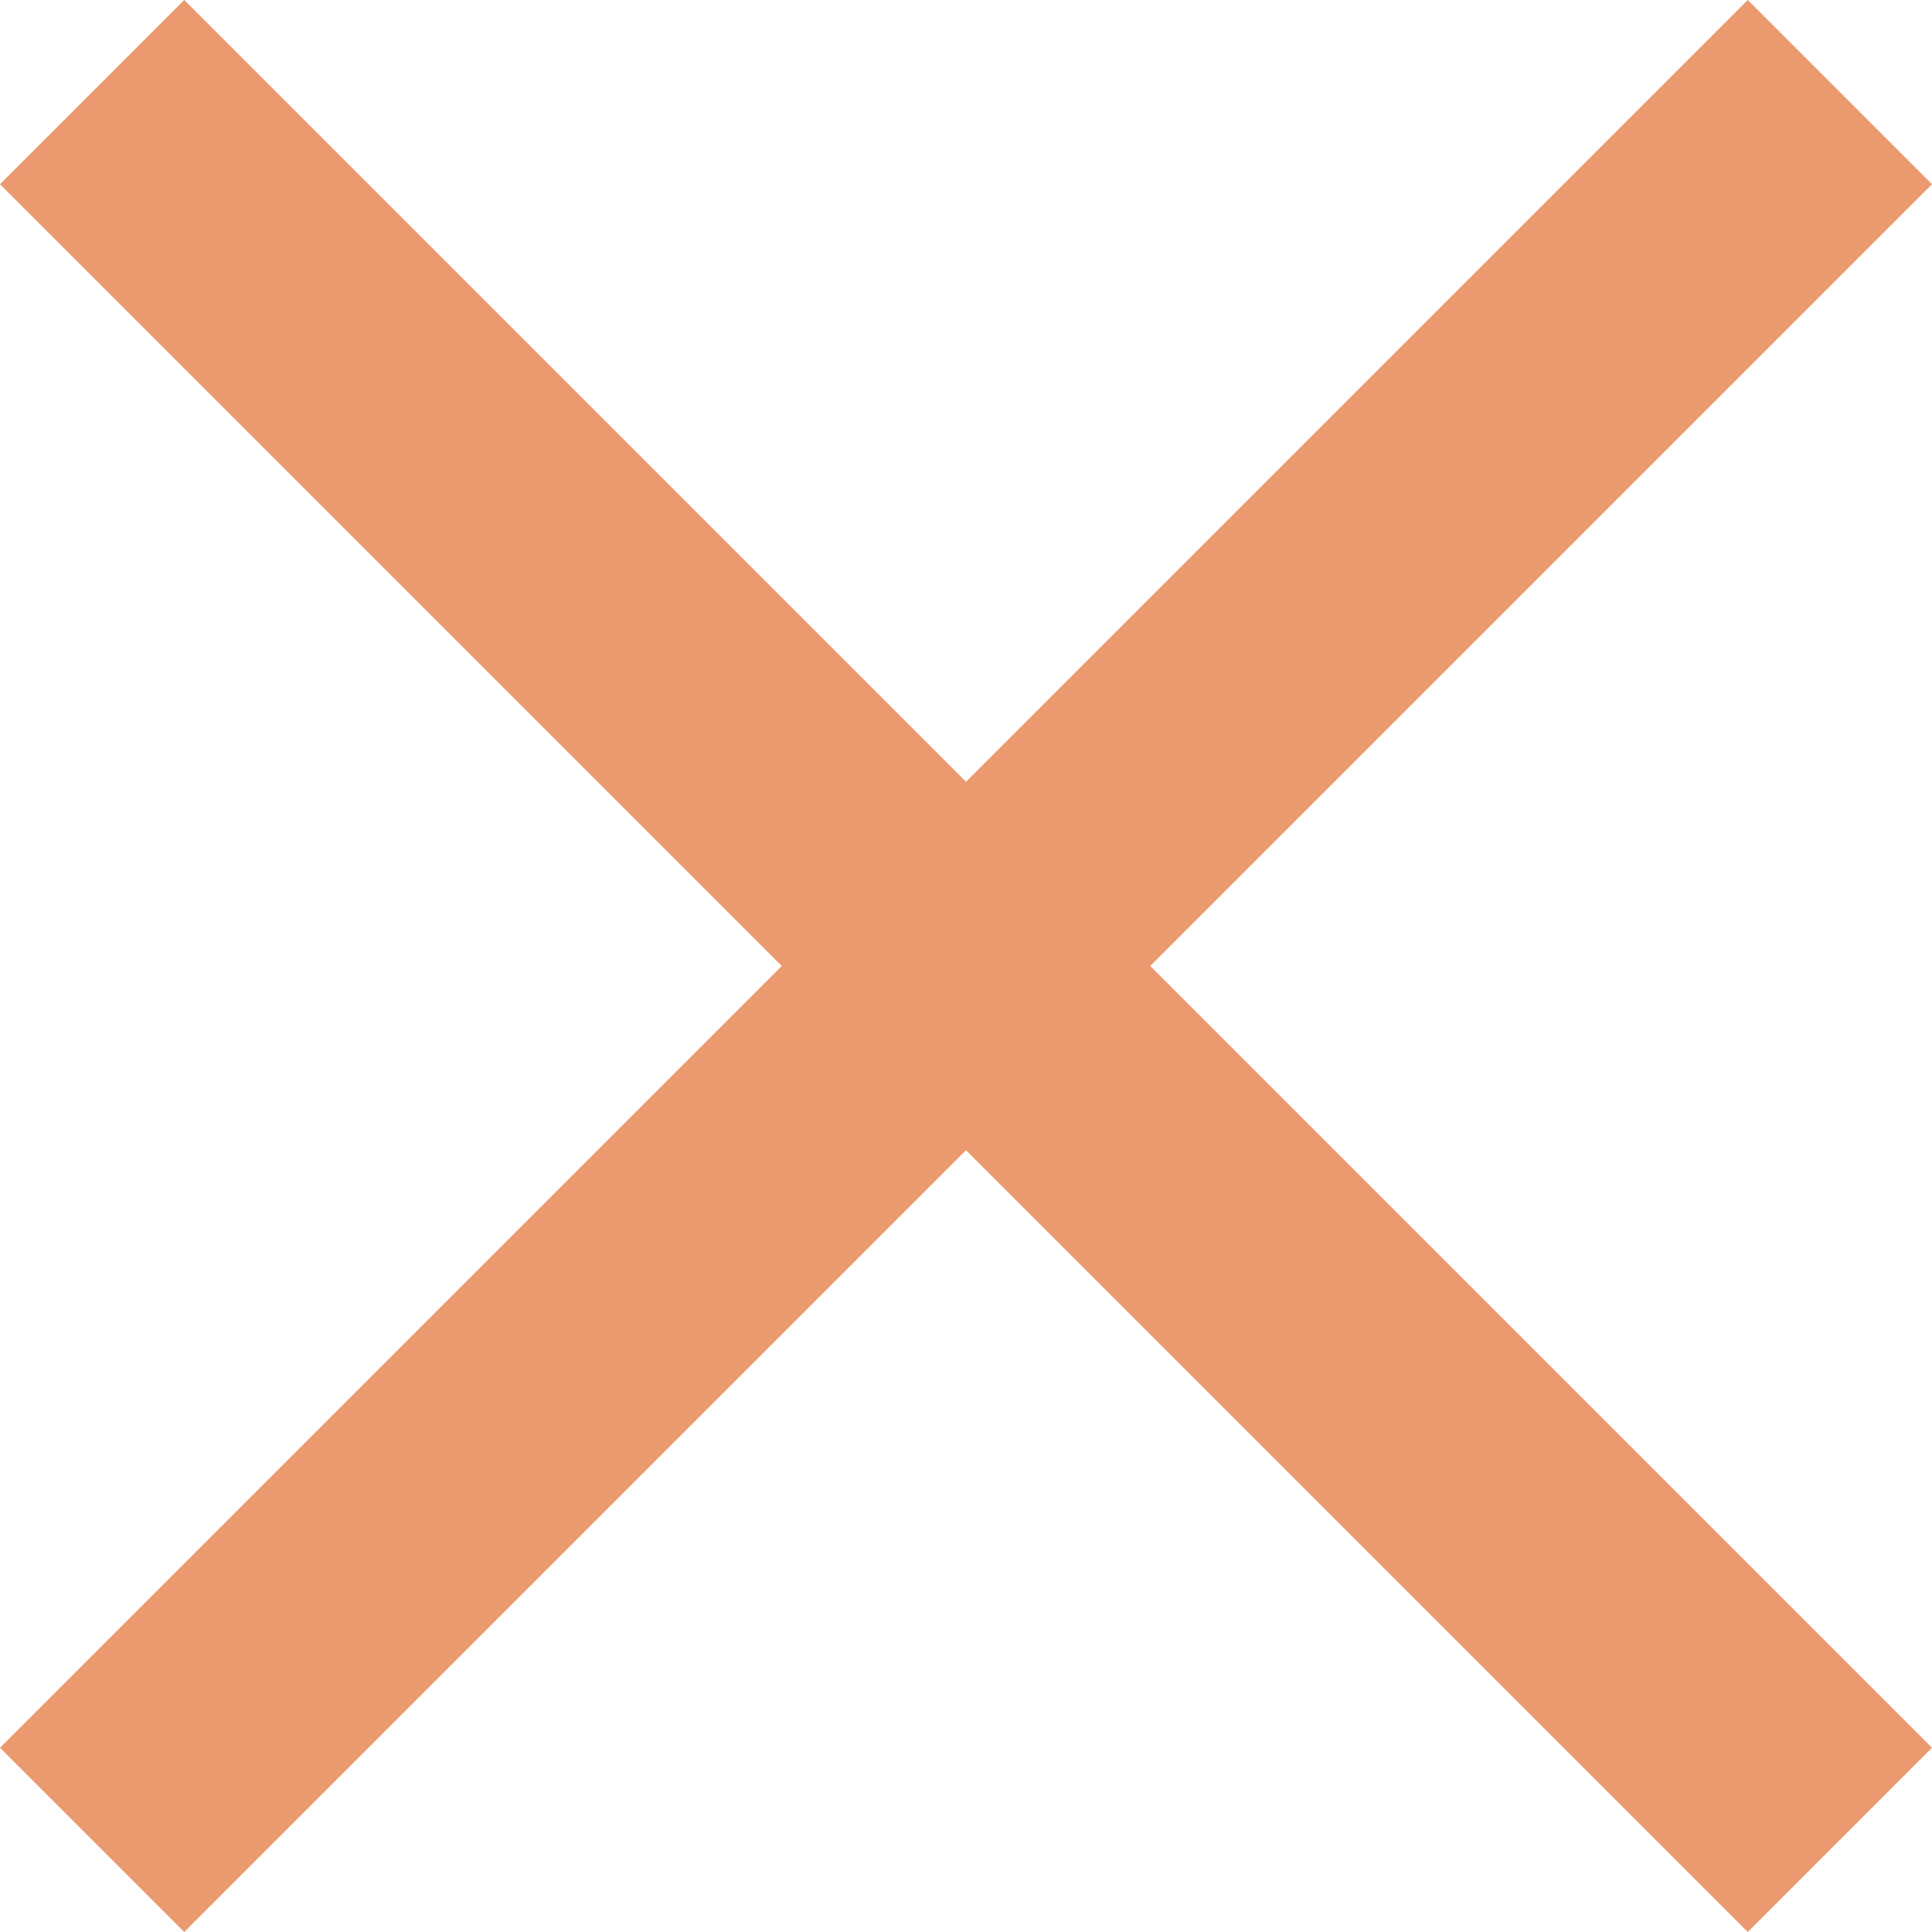 <svg width="25" height="25" viewBox="0 0 25 25" fill="none" xmlns="http://www.w3.org/2000/svg">
<path d="M2.384 0L12.5 10.116L22.616 0L25 2.384L14.884 12.5L25 22.616L22.616 25L12.5 14.884L2.384 25L0 22.616L10.116 12.5L0 2.384L2.384 0Z" fill="#EB996E"/>
</svg>
